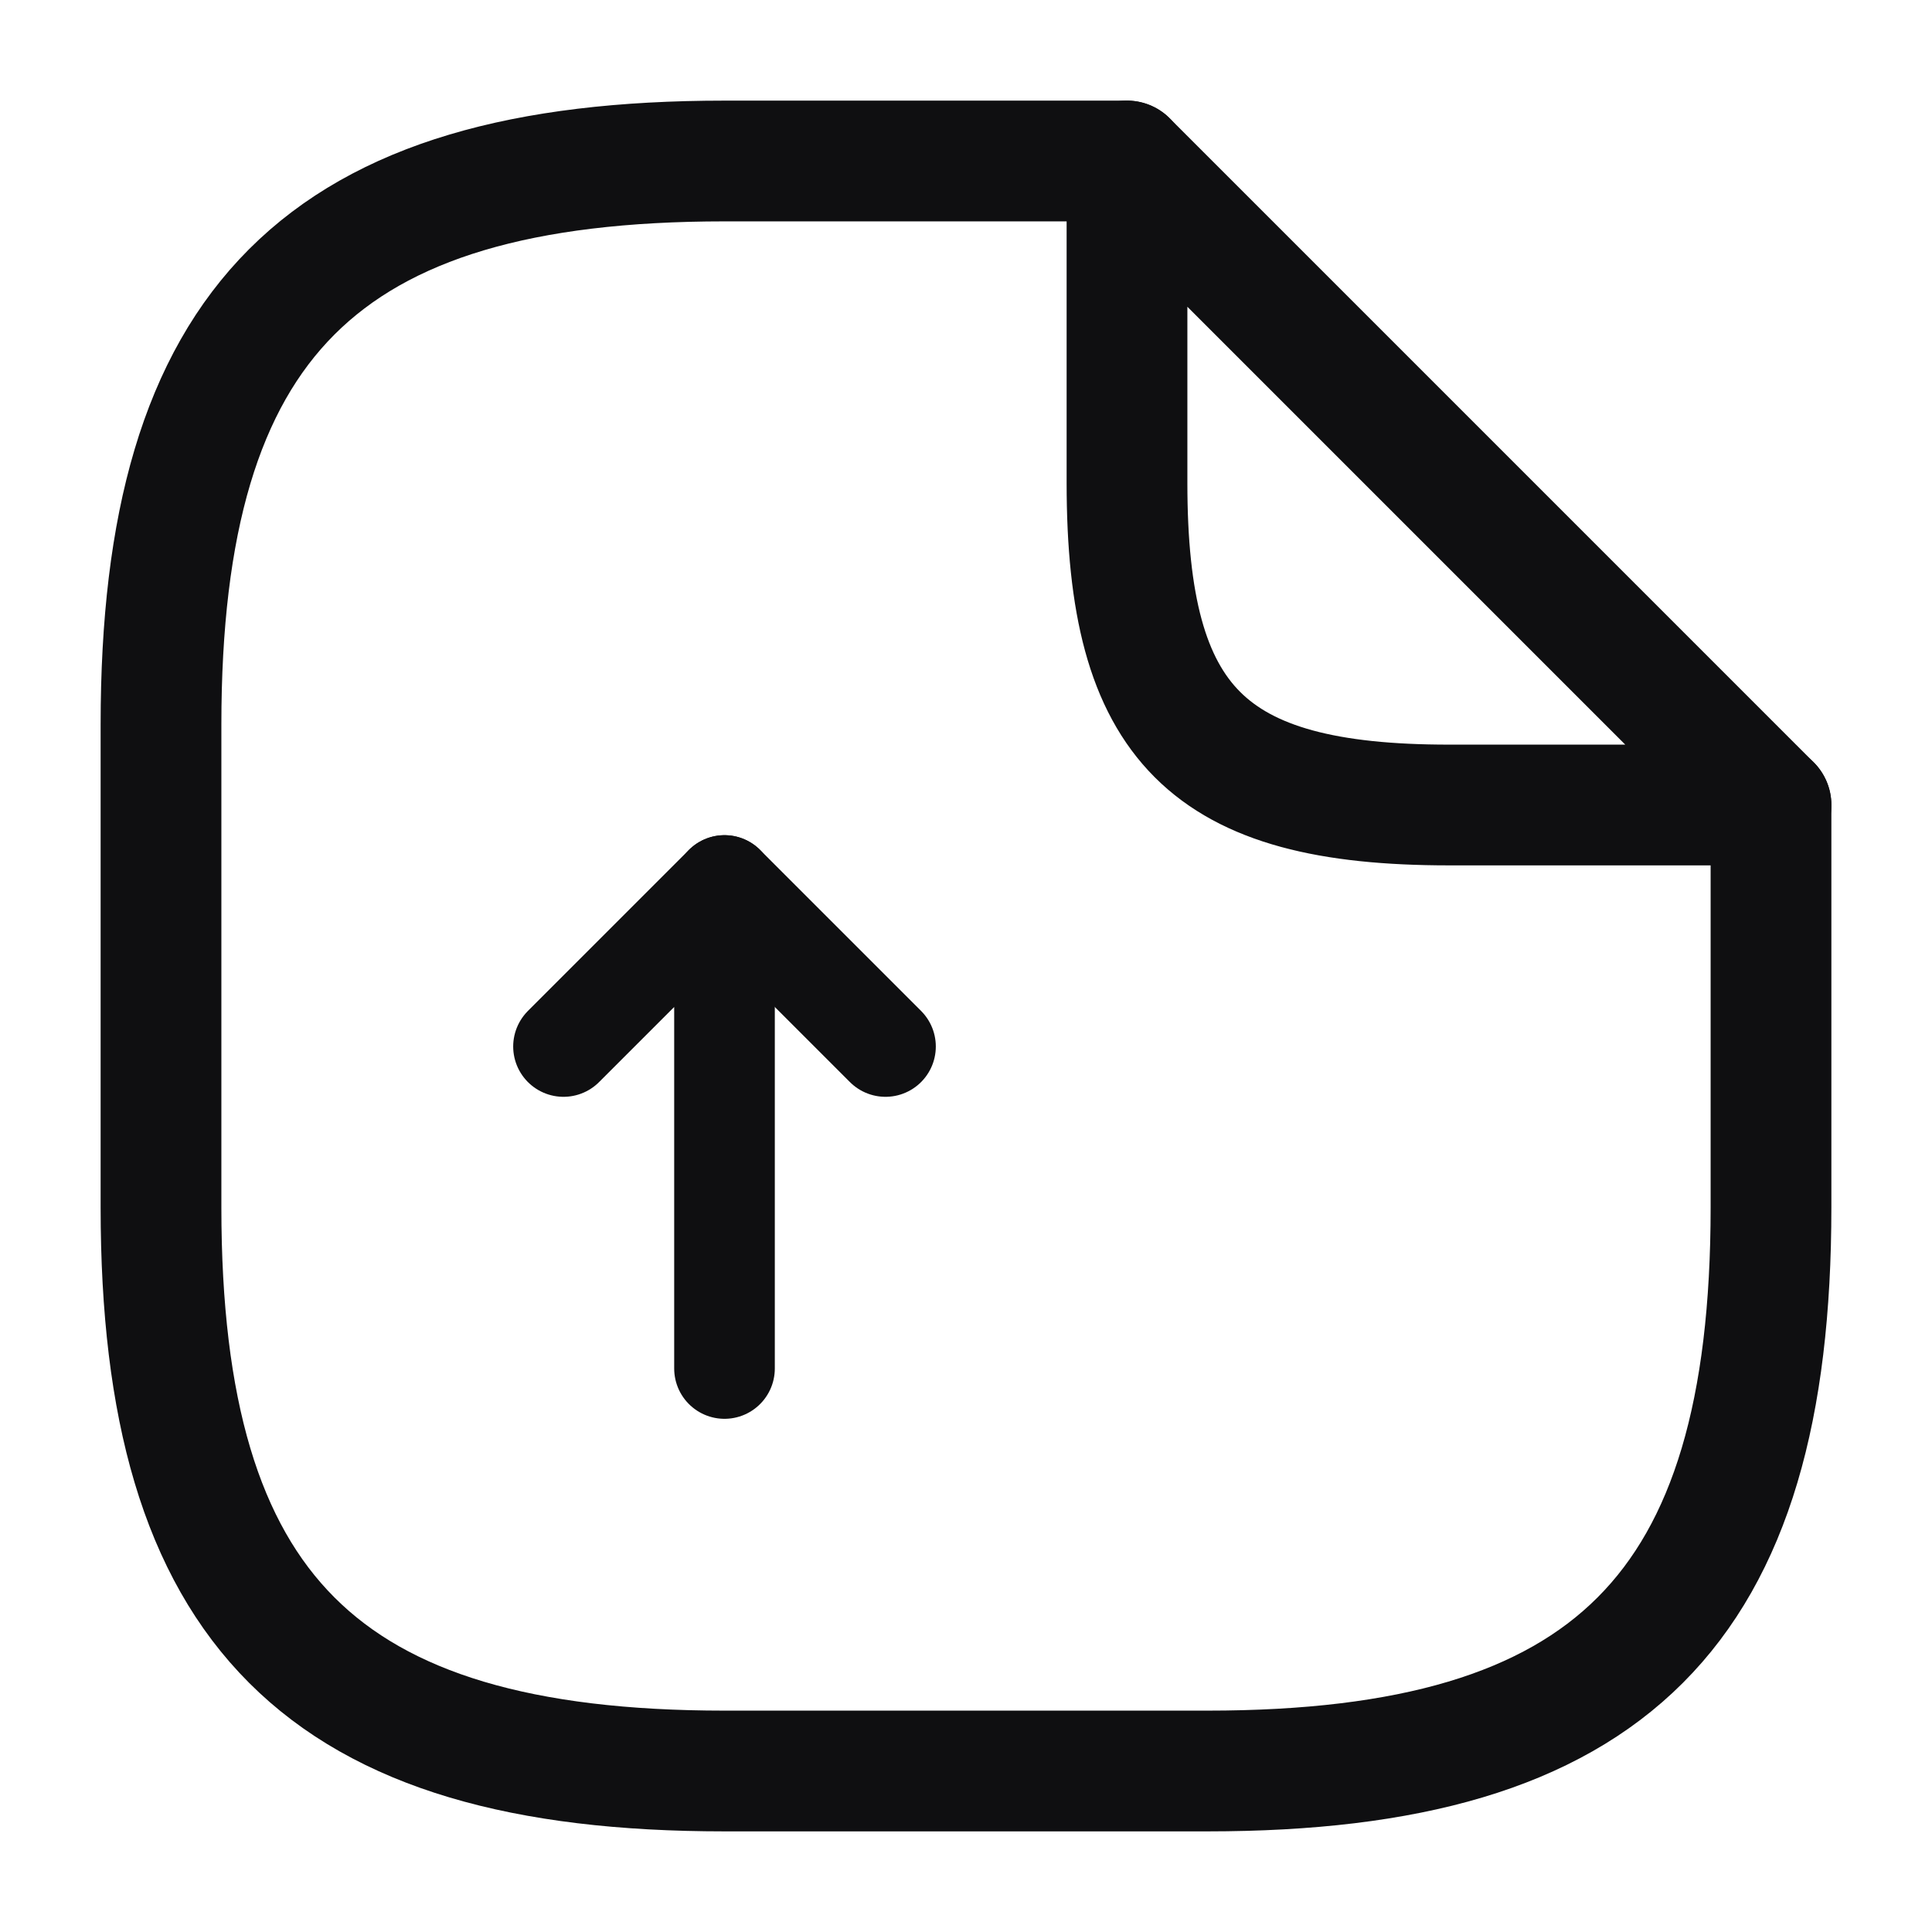 <svg width="24" height="24" viewBox="0 0 24 24" fill="none" xmlns="http://www.w3.org/2000/svg">
<path d="M9 17V11L7 13" stroke="#0F0F11" stroke-width="1.25" stroke-linecap="round" stroke-linejoin="round"/>
<path d="M9 11L11 13" stroke="#0F0F11" stroke-width="1.25" stroke-linecap="round" stroke-linejoin="round"/>
<path d="M22 10V15C22 20 20 22 15 22H9C4 22 2 20 2 15V9C2 4 4 2 9 2H14" stroke="#0F0F11" stroke-width="1.5" stroke-linecap="round" stroke-linejoin="round"/>
<path d="M22 10H18C15 10 14 9 14 6V2L22 10Z" stroke="#0F0F11" stroke-width="1.5" stroke-linecap="round" stroke-linejoin="round"/>
</svg>
